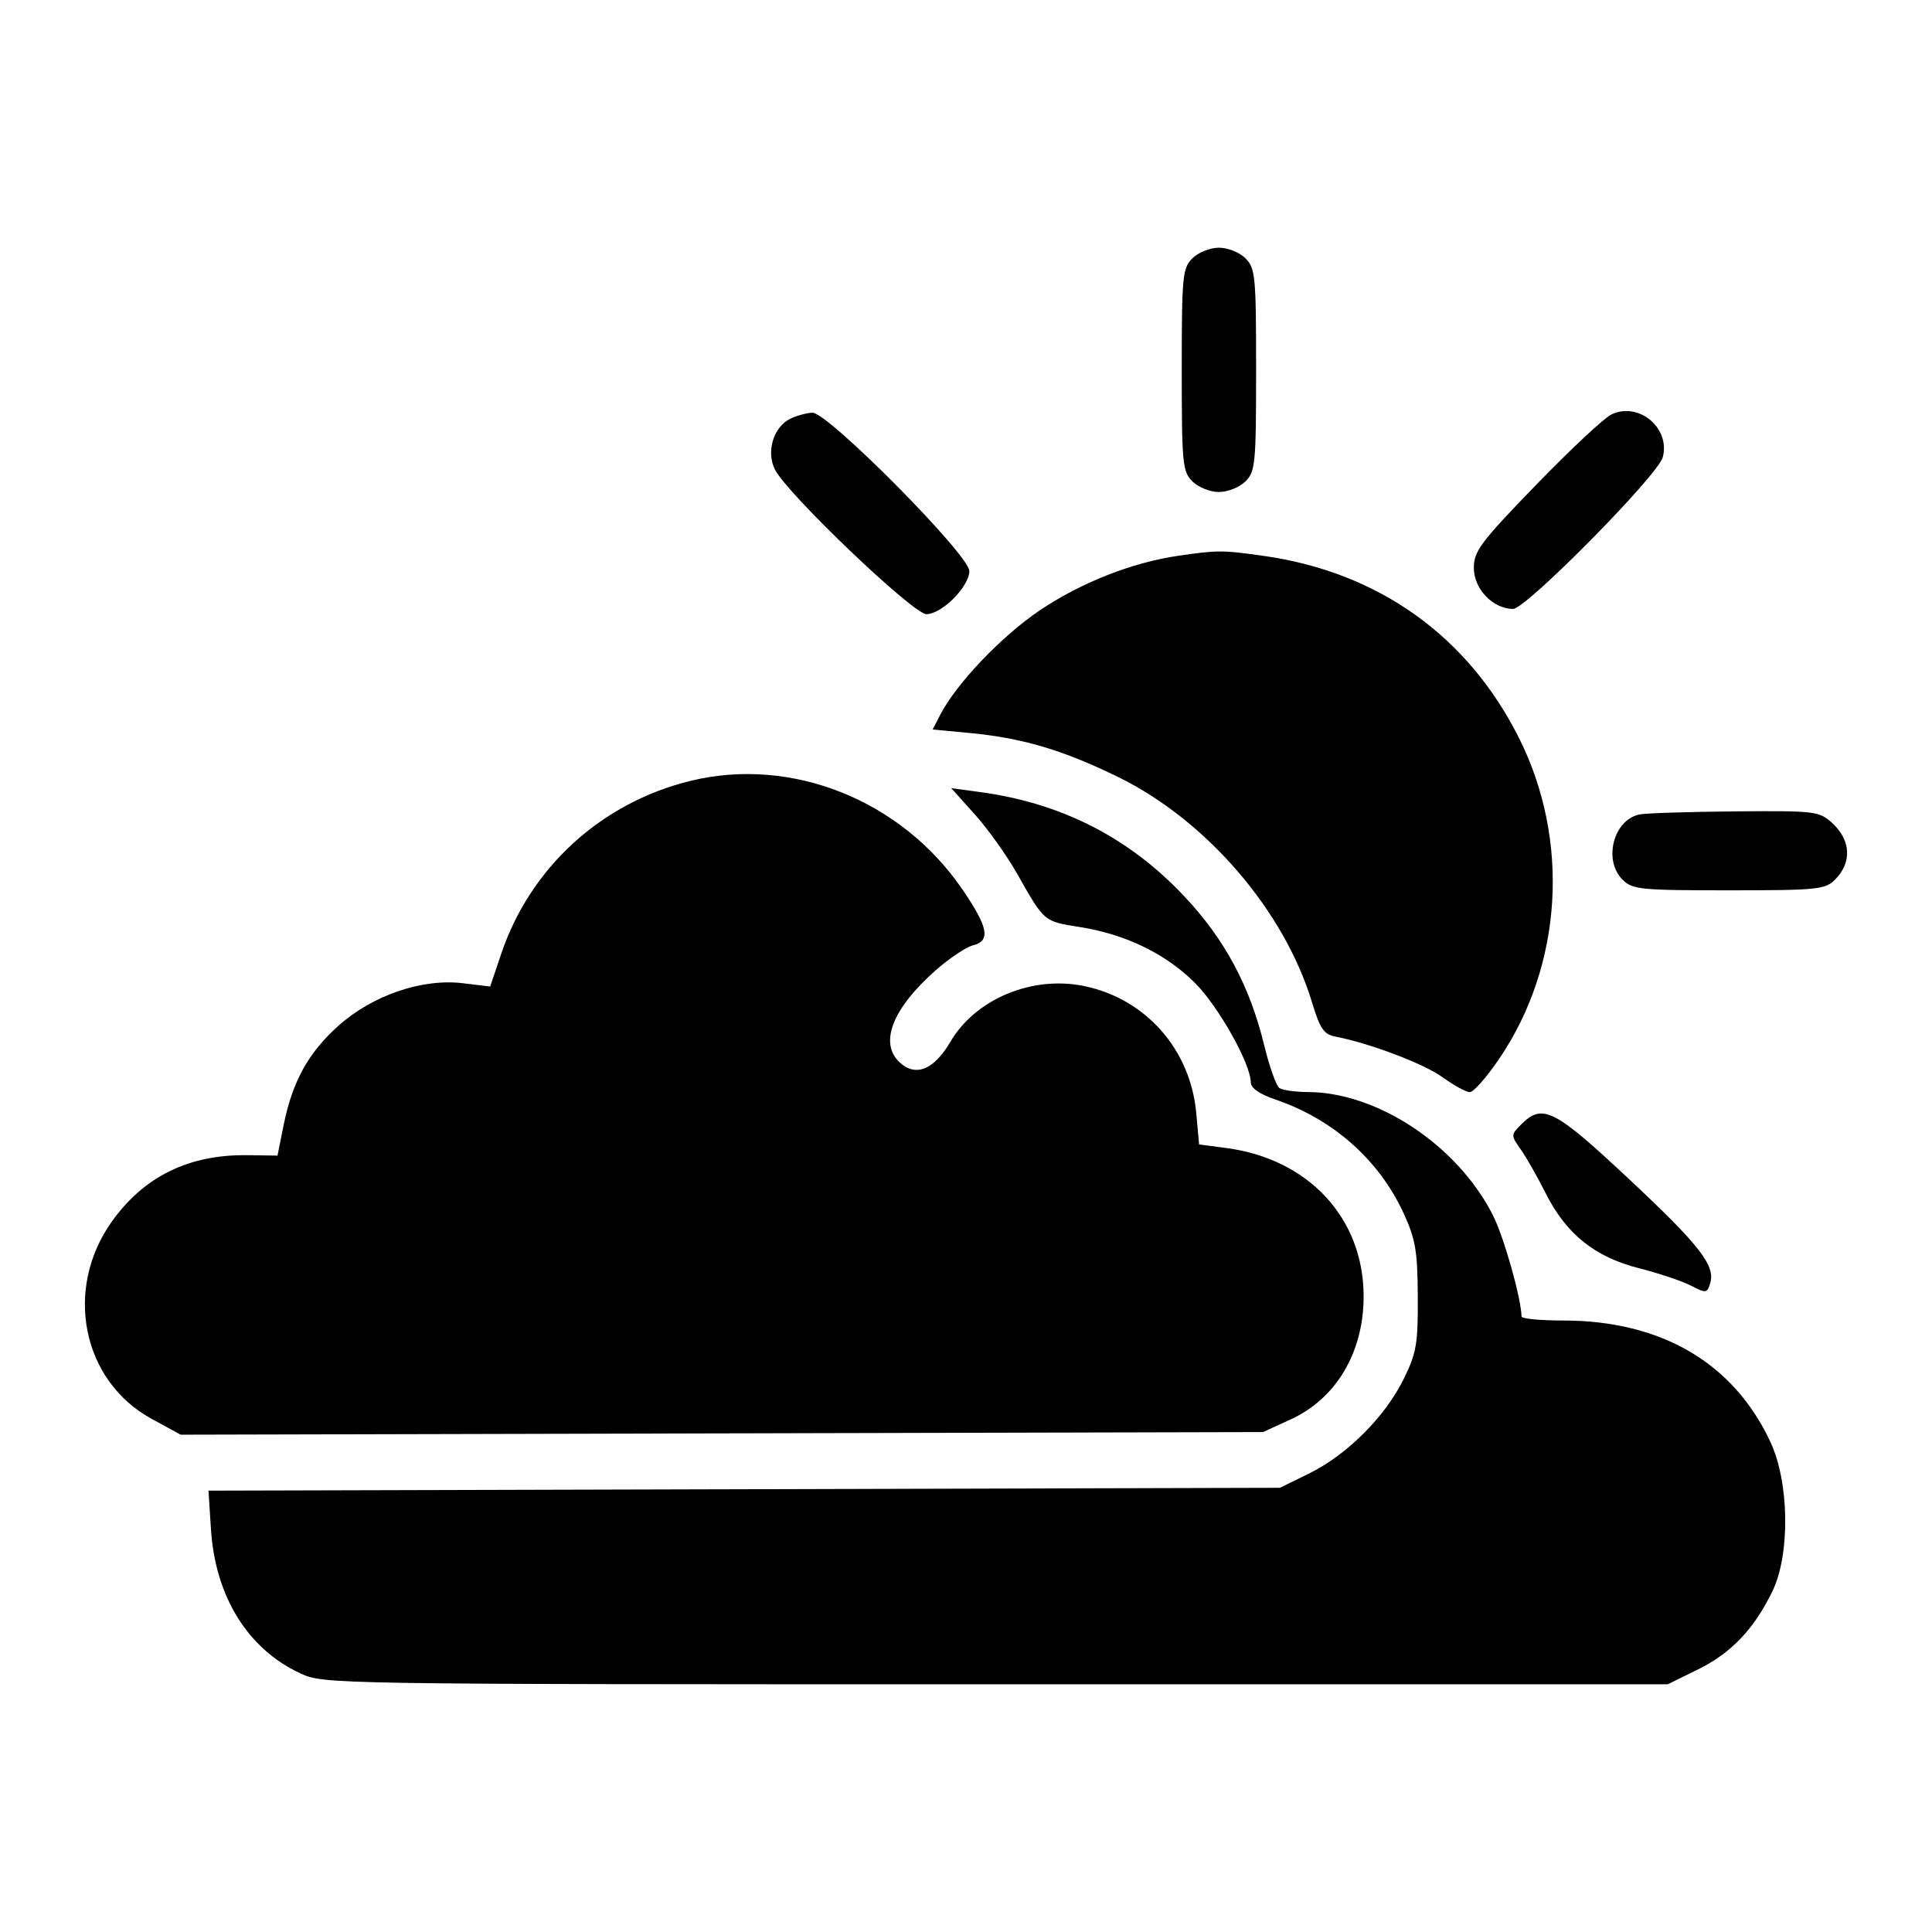 <svg version="1.1" xmlns="http://www.w3.org/2000/svg" xmlns:xlink="http://www.w3.org/1999/xlink" width="700" height="700" viewBox="34,256.5,700,700"><rect x="34" y="256.5" width="700" height="700" fill="#808080" stroke="none"/><g id="document" fill="#ffffff" fill-rule="nonzero" stroke="#000000" stroke-width="0" stroke-linecap="butt" stroke-linejoin="miter" stroke-miterlimit="10" stroke-dasharray="" stroke-dashoffset="0" font-family="none" font-weight="none" font-size="none" text-anchor="none" style="mix-blend-mode: normal"><rect x="34" y="183.214" transform="scale(1,1.4)" width="700" height="500" id="Shape 1 1" vector-effect="non-scaling-stroke"/></g><g fill="#000000" fill-rule="evenodd" stroke="none" stroke-width="1" stroke-linecap="butt" stroke-linejoin="miter" stroke-miterlimit="10" stroke-dasharray="" stroke-dashoffset="0" font-family="none" font-weight="none" font-size="none" text-anchor="none" style="mix-blend-mode: normal"><g id="stage"><g id="layer1 1"><path d="M466.02,350.098c-3.579,3.579 -3.848,6.413 -3.848,40.408c0,33.995 0.269,36.829 3.848,40.408c2.138,2.138 6.413,3.848 9.621,3.848c3.208,0 7.483,-1.711 9.621,-3.848c3.579,-3.579 3.848,-6.413 3.848,-40.408c0,-33.995 -0.269,-36.829 -3.848,-40.408c-2.138,-2.138 -6.413,-3.848 -9.621,-3.848c-3.208,0 -7.483,1.711 -9.621,3.848M617.927,406.613c-2.588,1.197 -14.88,12.677 -27.314,25.513c-20.231,20.884 -22.61,24.057 -22.61,30.166c0,7.593 6.877,14.776 14.21,14.841c4.659,0.042 52.523,-48.454 54.24,-54.952c2.792,-10.585 -8.597,-20.156 -18.526,-15.569M320.362,408.204c-6.169,2.981 -8.886,12.126 -5.515,18.555c4.755,9.061 50.051,52.262 54.8,52.262c5.607,0 15.555,-10.01 15.555,-15.652c0,-5.771 -51.307,-57.53 -56.839,-57.338c-2.076,0.071 -5.676,1.049 -8.001,2.172M460.98,457.854c-16.812,2.463 -35.057,9.629 -50.049,19.656c-13.812,9.238 -30.351,26.545 -36.229,37.909l-2.79,5.397l12.898,1.205c19.477,1.818 34.087,6.121 54.271,15.983c31.988,15.628 60.222,48.417 70.27,81.606c2.911,9.617 4.303,11.667 8.459,12.465c12.492,2.398 32.1,9.831 38.869,14.736c4.093,2.963 8.54,5.39 9.879,5.39c1.341,0 6.138,-5.457 10.66,-12.126c22.991,-33.903 25.748,-79.212 7.079,-116.323c-18.551,-36.872 -50.872,-59.924 -92.301,-65.825c-14.97,-2.132 -16.92,-2.138 -31.016,-0.071M284.181,539.424c-32.292,7.885 -58.019,31.378 -68.567,62.614l-4.02,11.901l-9.887,-1.199c-14.763,-1.79 -32.842,4.405 -45.15,15.469c-10.935,9.833 -16.637,20.208 -19.823,36.071l-2.192,10.914l-10.822,-0.152c-21.249,-0.298 -37.568,7.693 -49.245,24.116c-17.41,24.488 -10.712,57.663 14.409,71.381l10.572,5.773l196.077,-0.471l196.079,-0.473l10.017,-4.587c16.51,-7.558 26.427,-24.268 26.439,-44.544c0.015,-28.324 -19.906,-49.853 -49.77,-53.788l-9.848,-1.297l-1.033,-11.407c-2.088,-23.006 -18.268,-41.342 -40.572,-45.971c-18.844,-3.914 -39.398,4.649 -48.517,20.208c-5.89,10.052 -12.457,12.779 -18.218,7.566c-7.751,-7.016 -2.871,-19.598 13.027,-33.593c4.872,-4.287 10.878,-8.303 13.348,-8.923c6.535,-1.641 5.621,-6.504 -3.814,-20.31c-22.123,-32.373 -61.883,-48.238 -98.491,-39.298M387.219,551.602c4.712,5.251 11.597,14.903 15.301,21.449c9.929,17.541 9.598,17.262 22.725,19.331c16.587,2.617 31.161,9.694 41.742,20.277c8.511,8.511 20.195,29.331 20.197,35.992c0.002,2.07 3.129,4.253 8.93,6.229c20.93,7.131 37.576,21.907 46.454,41.234c4.312,9.384 5.036,13.639 5.126,30.168c0.092,17.172 -0.46,20.389 -5.134,29.898c-6.689,13.604 -20.531,27.447 -34.136,34.136l-10.656,5.238l-194.115,0.518l-194.117,0.516l0.901,14.02c1.561,24.328 13.35,43.356 32.292,52.125c8.657,4.008 9.309,4.018 252.093,4.018h243.413l11.026,-5.415c11.949,-5.867 20.2,-14.526 26.877,-28.199c6.515,-13.346 6.192,-39.443 -0.672,-54.169c-13.369,-28.684 -39.56,-44.026 -75.158,-44.026c-8.245,0 -15.005,-0.648 -15.022,-1.443c-0.158,-6.787 -6.404,-28.857 -10.398,-36.741c-12.767,-25.194 -41.754,-44.496 -66.957,-44.586c-4.532,-0.017 -9.19,-0.666 -10.352,-1.443c-1.16,-0.777 -3.637,-7.697 -5.501,-15.376c-5.251,-21.634 -14.355,-38.598 -29.104,-54.232c-20.002,-21.203 -44.399,-33.643 -73.832,-37.641l-10.491,-1.426l8.567,9.55M628.152,551.573c-9.517,1.834 -13.41,16.519 -6.271,23.658c3.564,3.564 6.413,3.848 38.484,3.848c32.071,0 34.921,-0.285 38.484,-3.848c6.254,-6.254 5.792,-14.432 -1.168,-20.685c-4.595,-4.127 -6.223,-4.318 -35.019,-4.068c-16.61,0.144 -32.14,0.637 -34.511,1.095M585.244,663.822c-3.879,3.879 -3.881,3.985 -0.246,9.14c2.022,2.867 6.069,9.977 8.99,15.798c7.439,14.818 17.812,23.168 33.841,27.237c7.154,1.816 15.615,4.651 18.8,6.298c5.444,2.815 5.861,2.771 6.977,-0.743c2.044,-6.442 -3.673,-13.789 -29.629,-38.084c-26.802,-25.088 -31.107,-27.272 -38.733,-19.646" id="CompoundPath 1"/></g></g></g></svg>